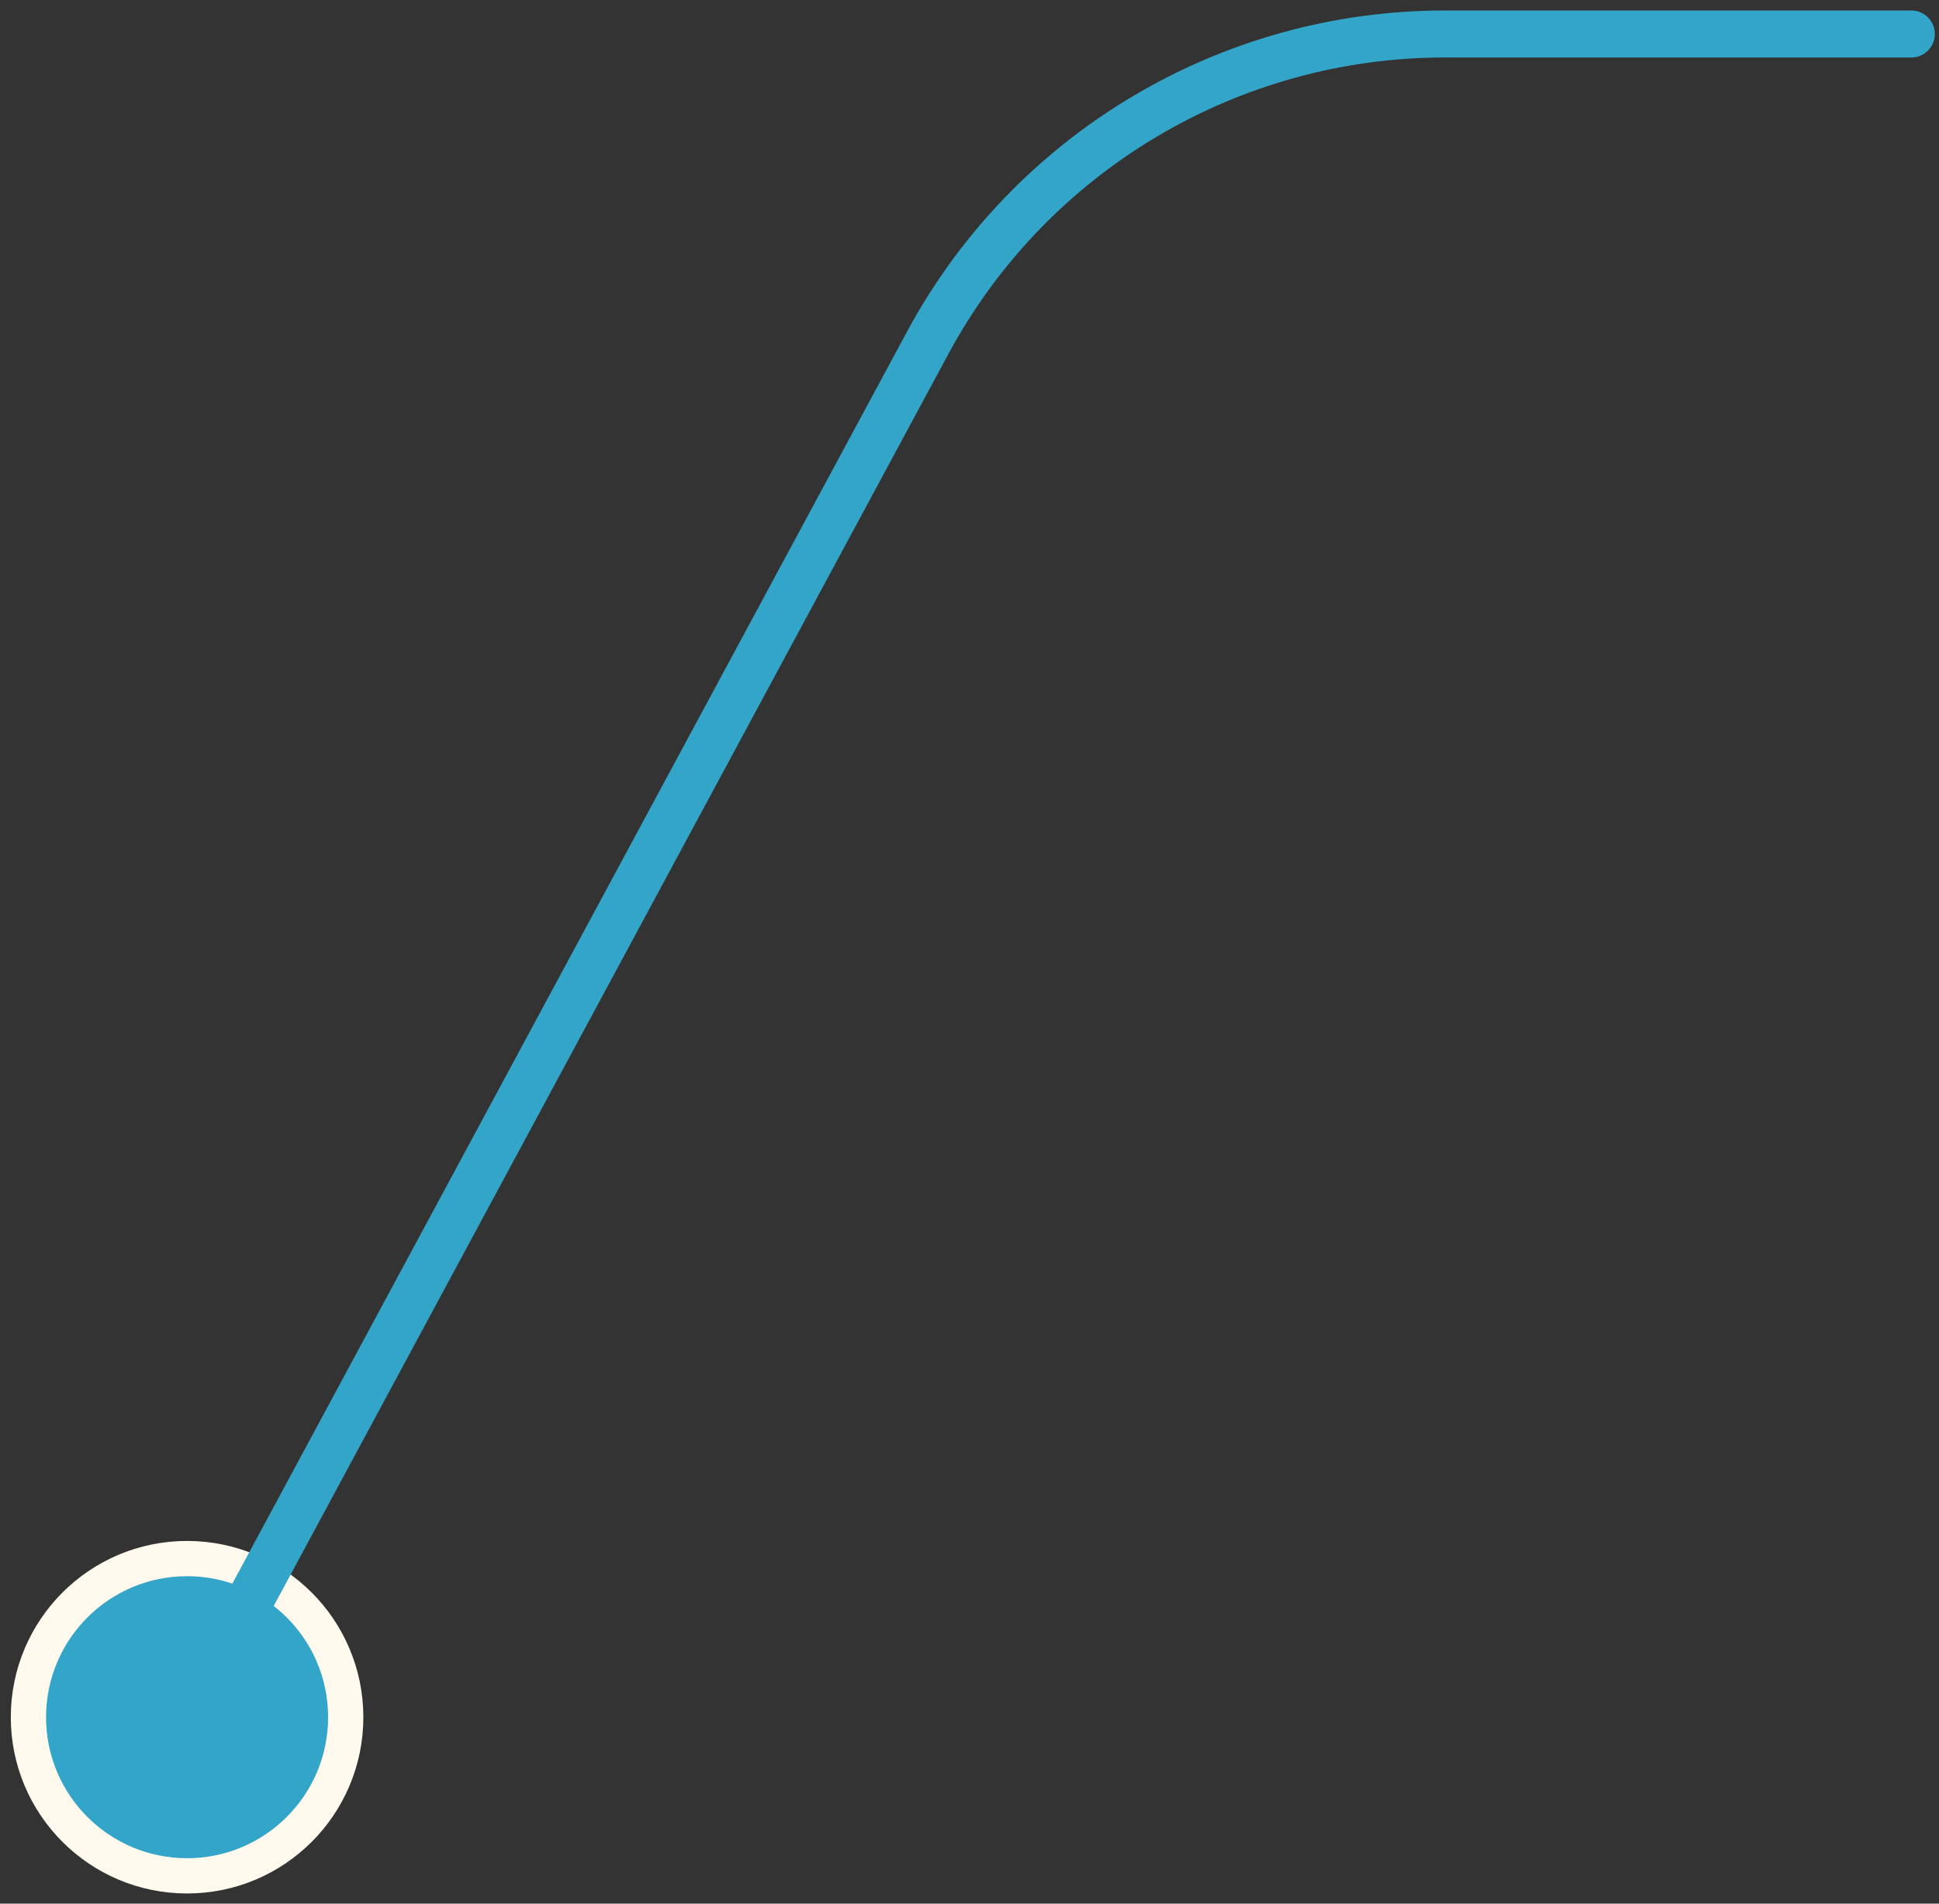 <svg width="165" height="162" viewBox="0 0 165 162" fill="none" xmlns="http://www.w3.org/2000/svg">
<rect x="0" y="0" width="165" height="162" fill="#333333" stroke="none"/>
<circle cx="15" cy="15" r="13.5" transform="translate(0.919 131.134)" fill="#32A5C9" stroke="#FFFAED" stroke-width="3"/>
<path d="M0 143.241L63.025 26.281C71.748 10.094 88.653 0 107.041 0H146.727" transform="translate(15.918 2.892)" stroke="#32A5C9" stroke-width="4" stroke-linecap="round"/>
</svg>
